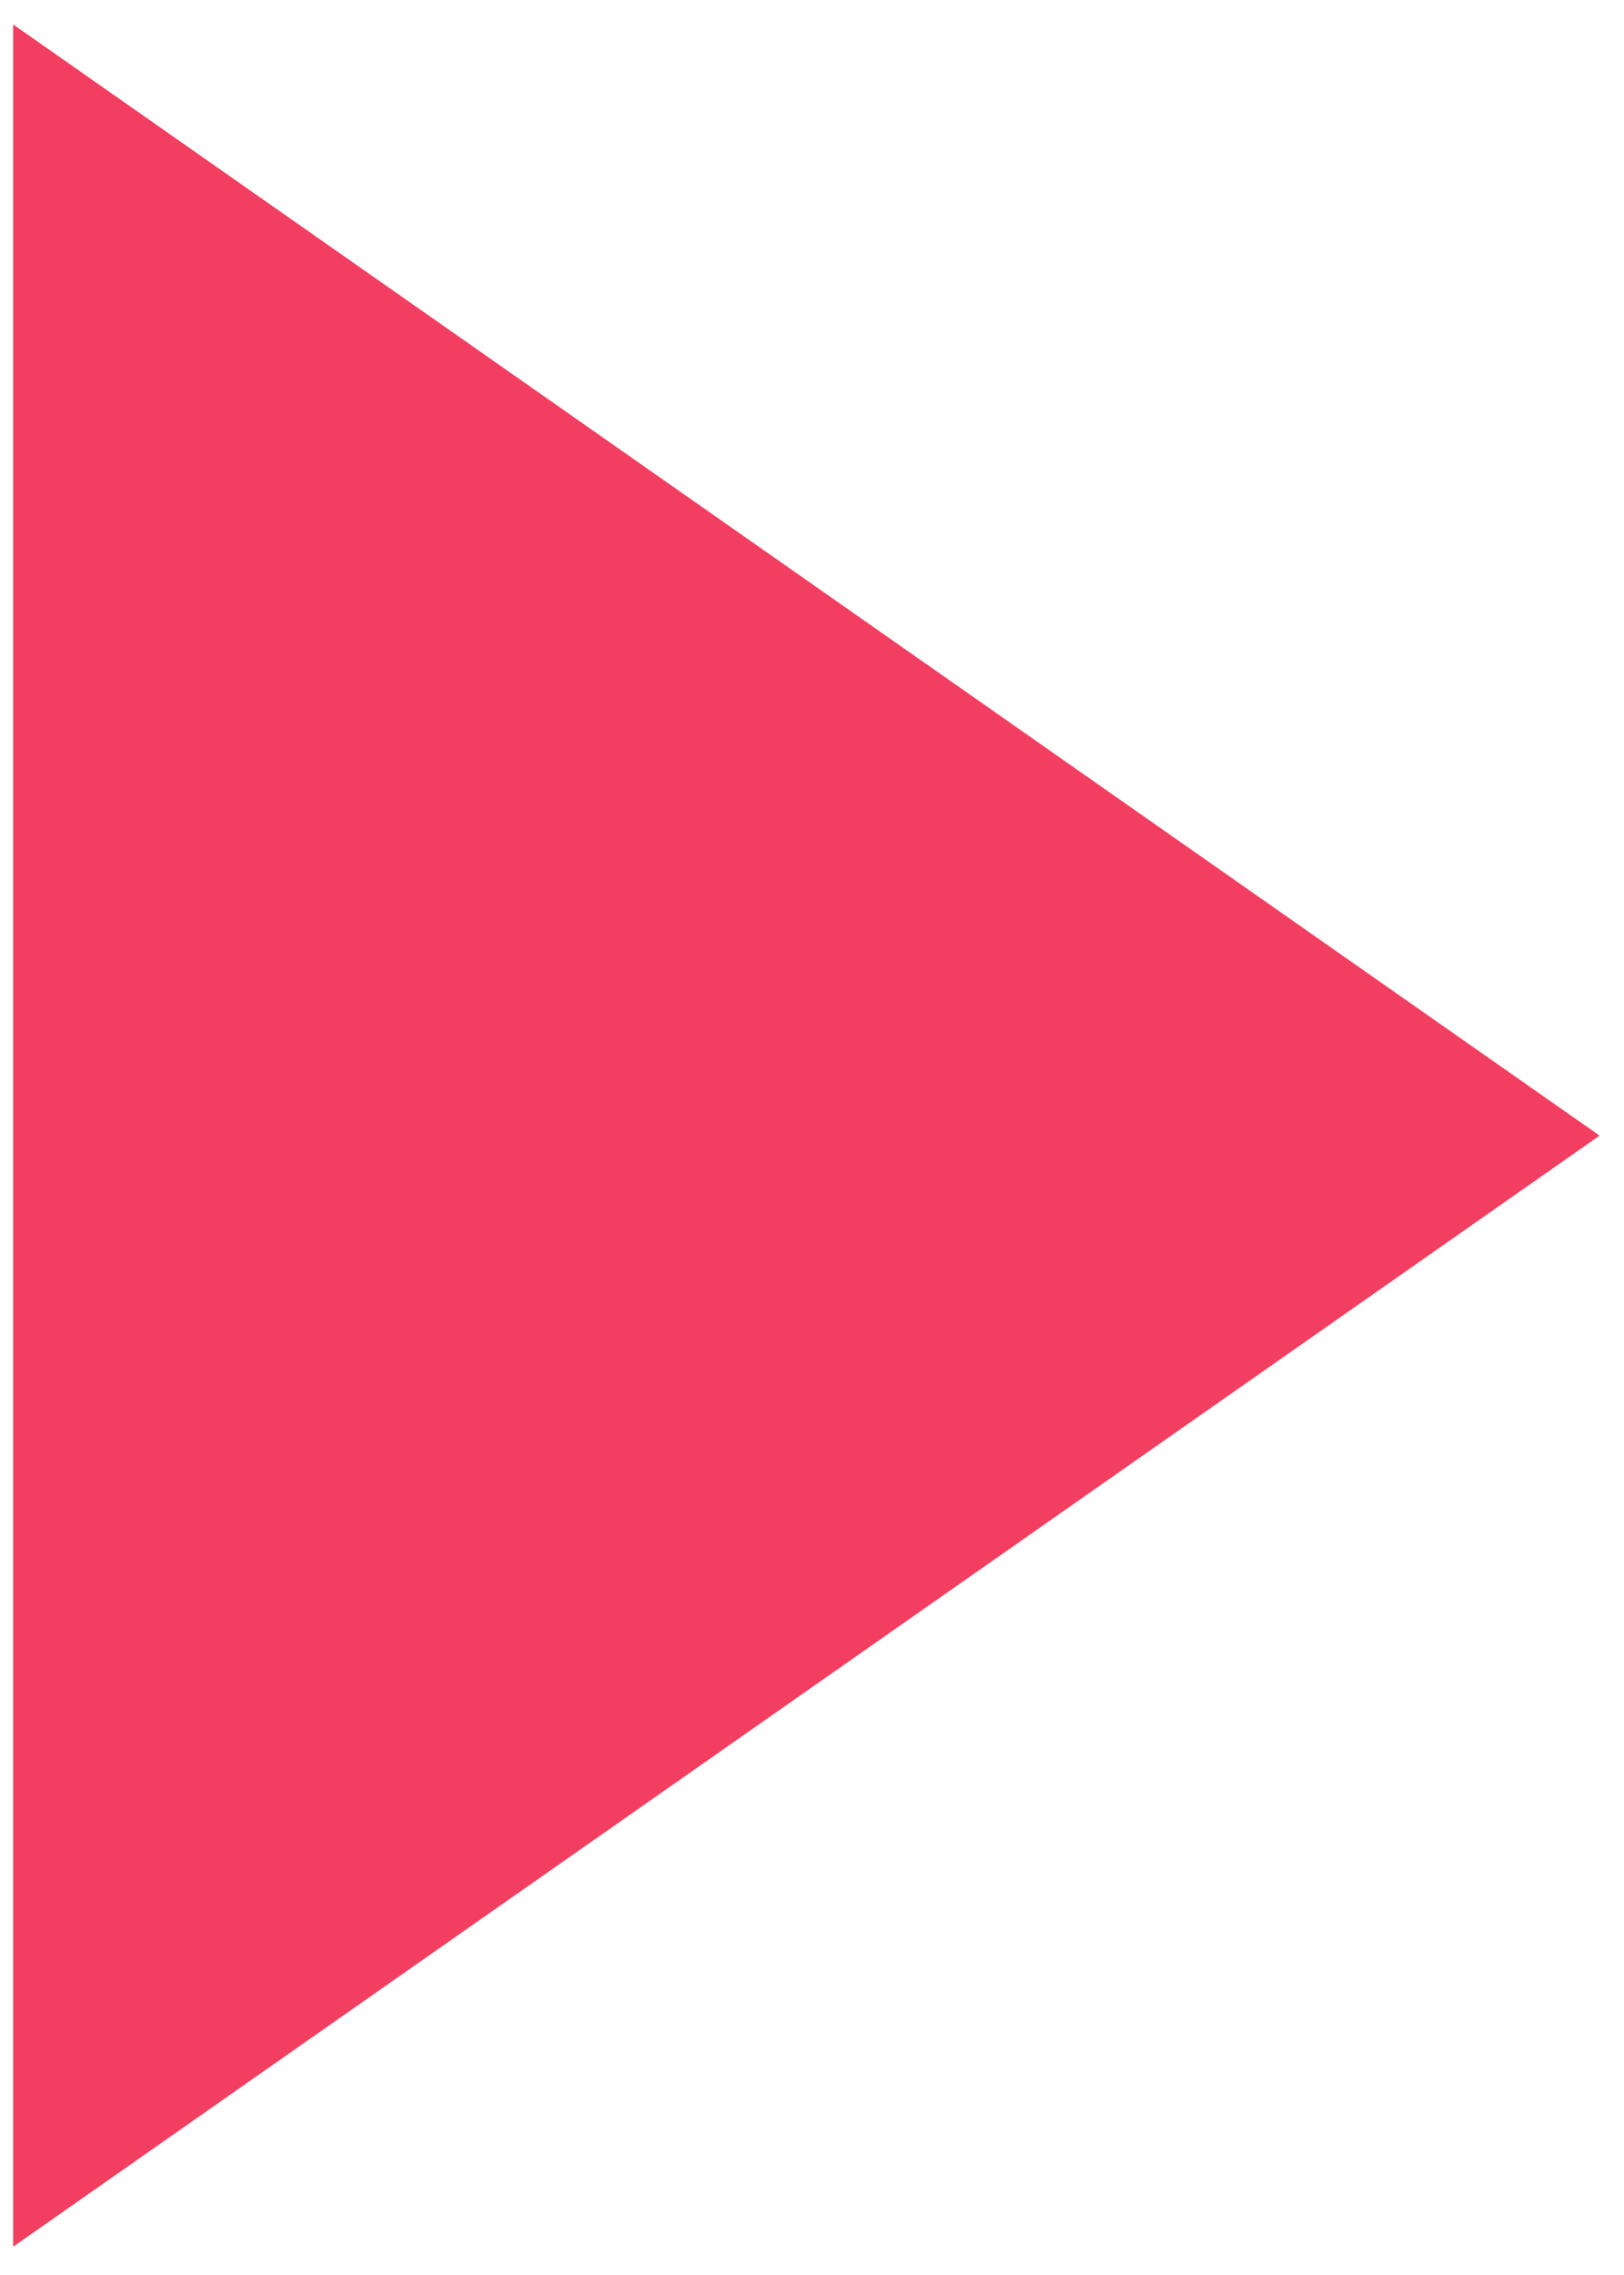 <svg width="20" height="28" viewBox="0 0 20 28" fill="#f23e60" xmlns="http://www.w3.org/2000/svg">
<path fill-rule="evenodd" clip-rule="evenodd" d="M0.162 0.301V27.652L19.699 13.977L0.162 0.301Z" fill="#f23e60"/>
</svg>
